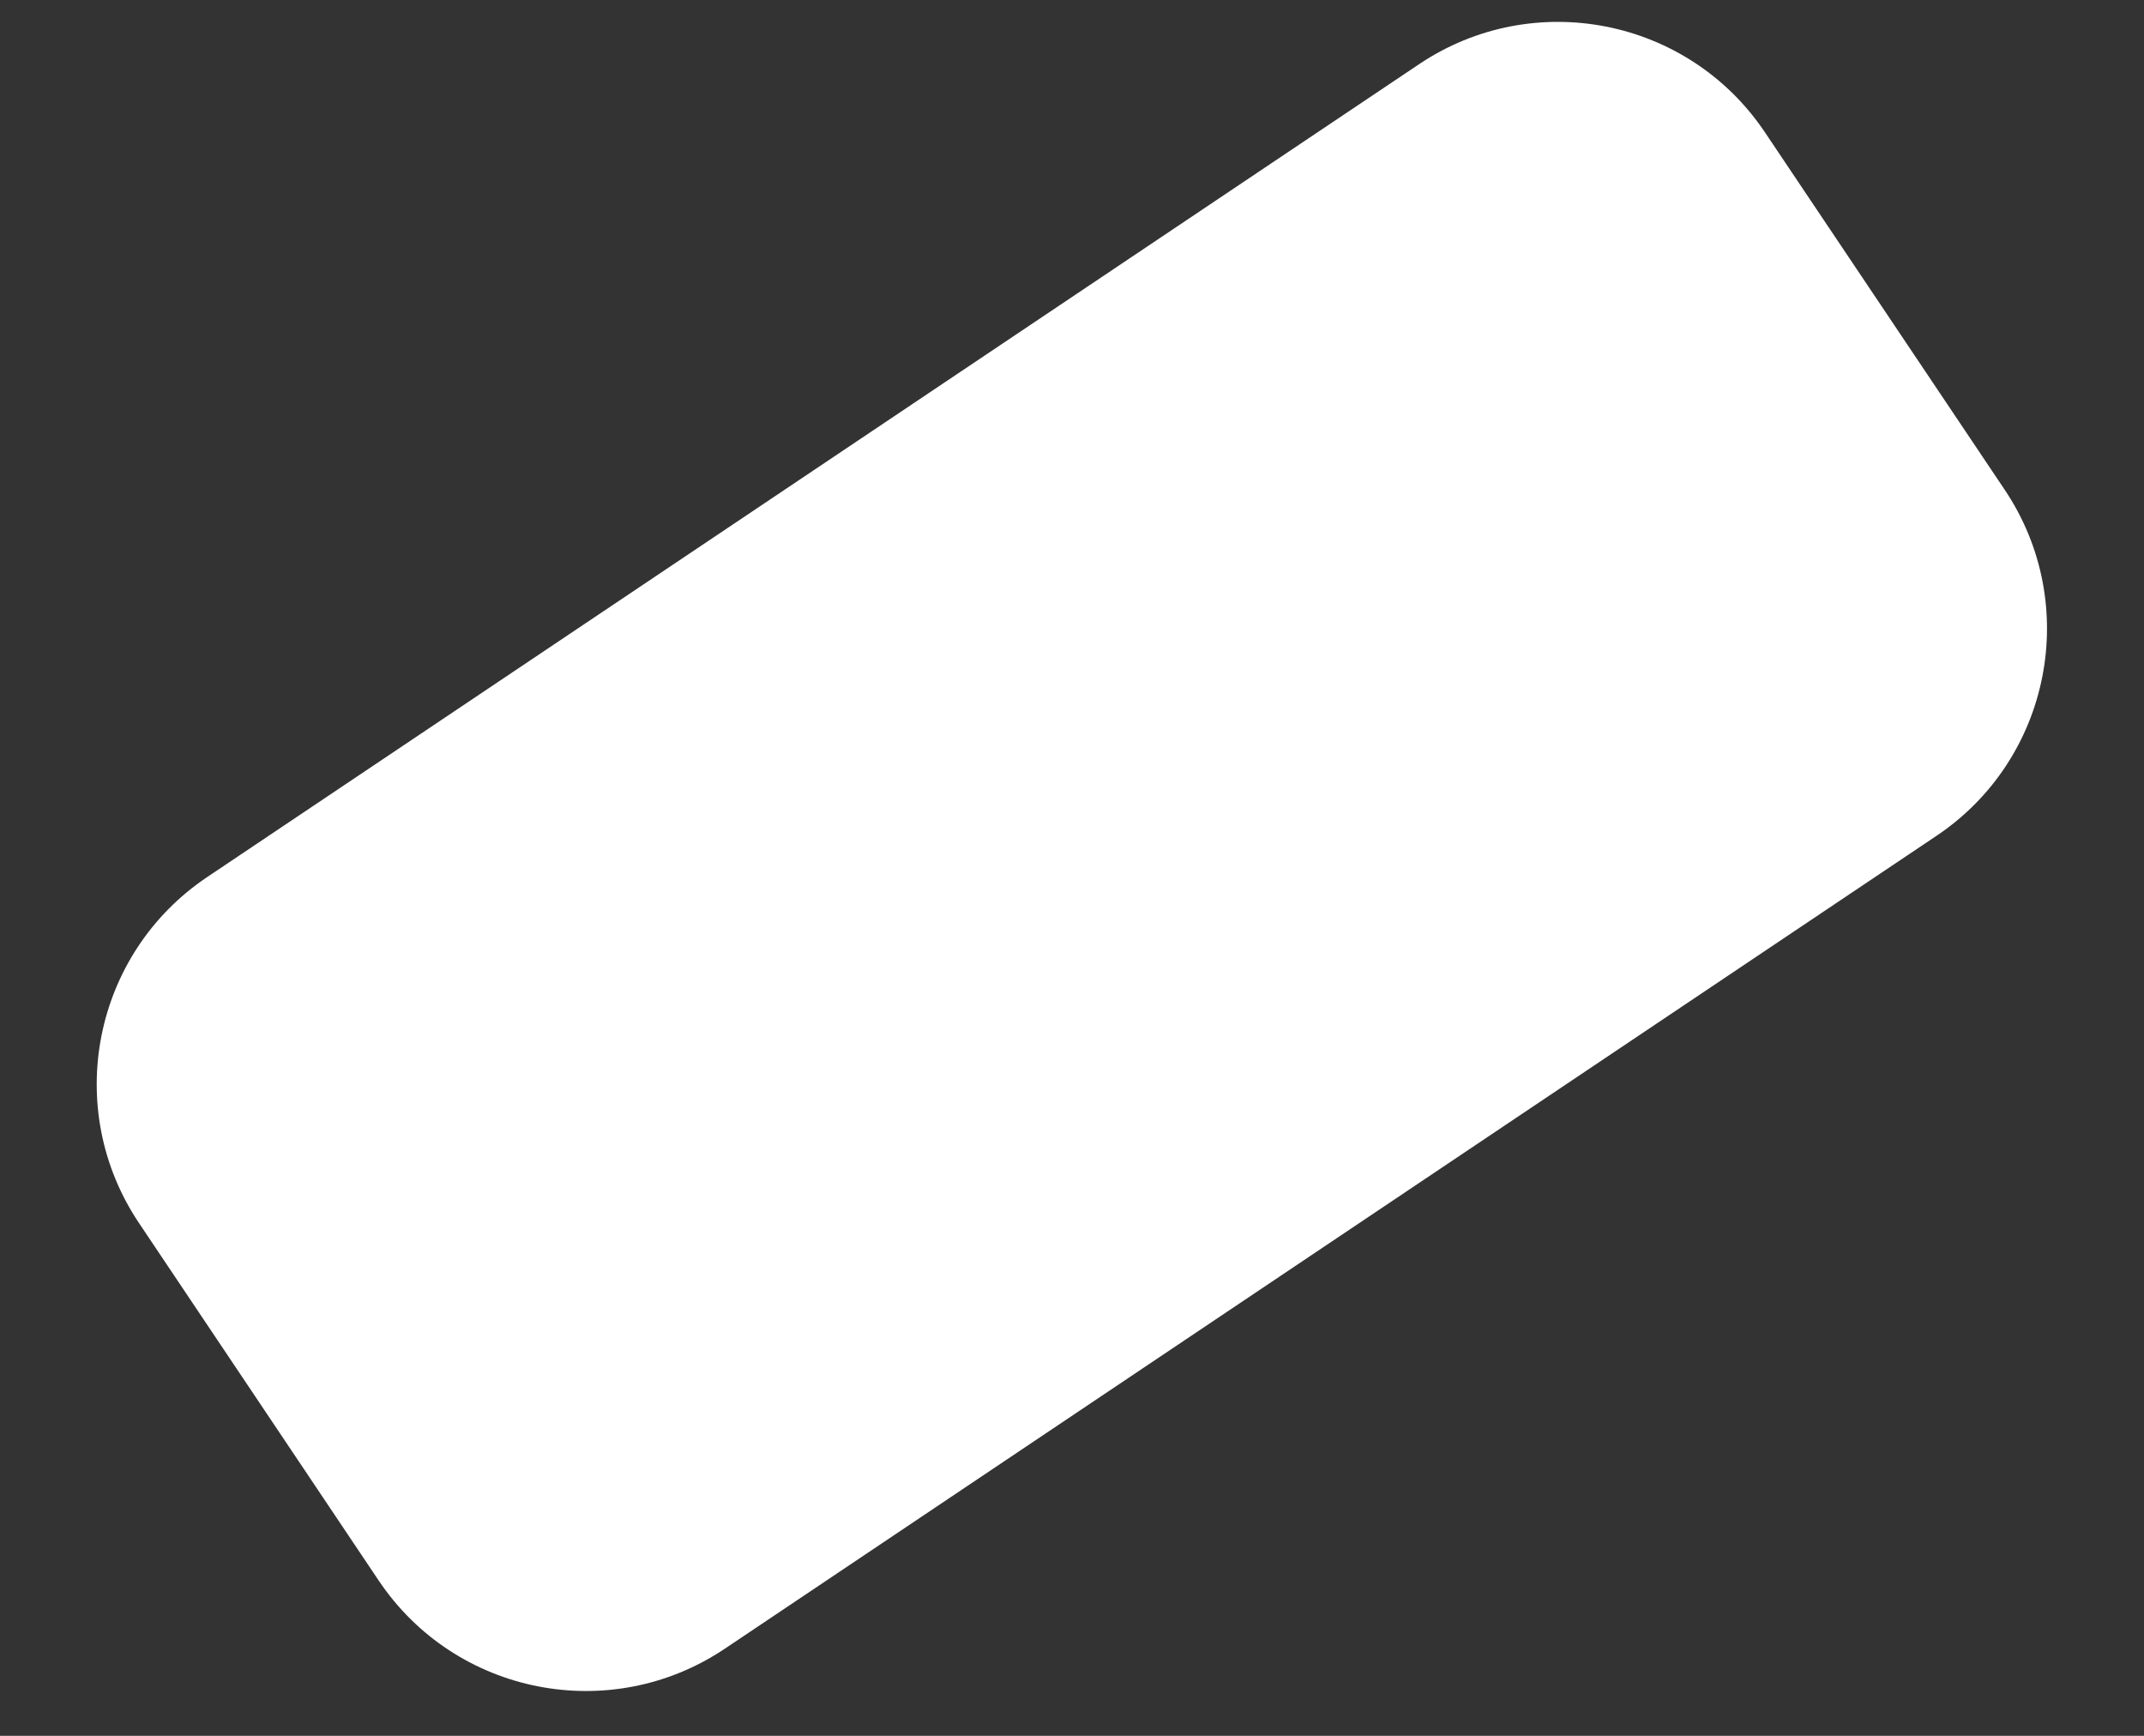 <svg width="21" height="17" viewBox="0 0 21 17" fill="none" xmlns="http://www.w3.org/2000/svg">
<rect x="0" y="0" width="21" height="17" fill="#333333" stroke="none"/>
<path d="M1.362 11.979C0.61 10.858 0.909 9.341 2.03 8.589L13.899 0.629C15.019 -0.123 16.537 0.176 17.288 1.297L19.636 4.797C20.387 5.917 20.088 7.435 18.967 8.186L7.099 16.147C5.978 16.898 4.461 16.599 3.709 15.479L1.362 11.979Z" fill="white"/>
</svg>
